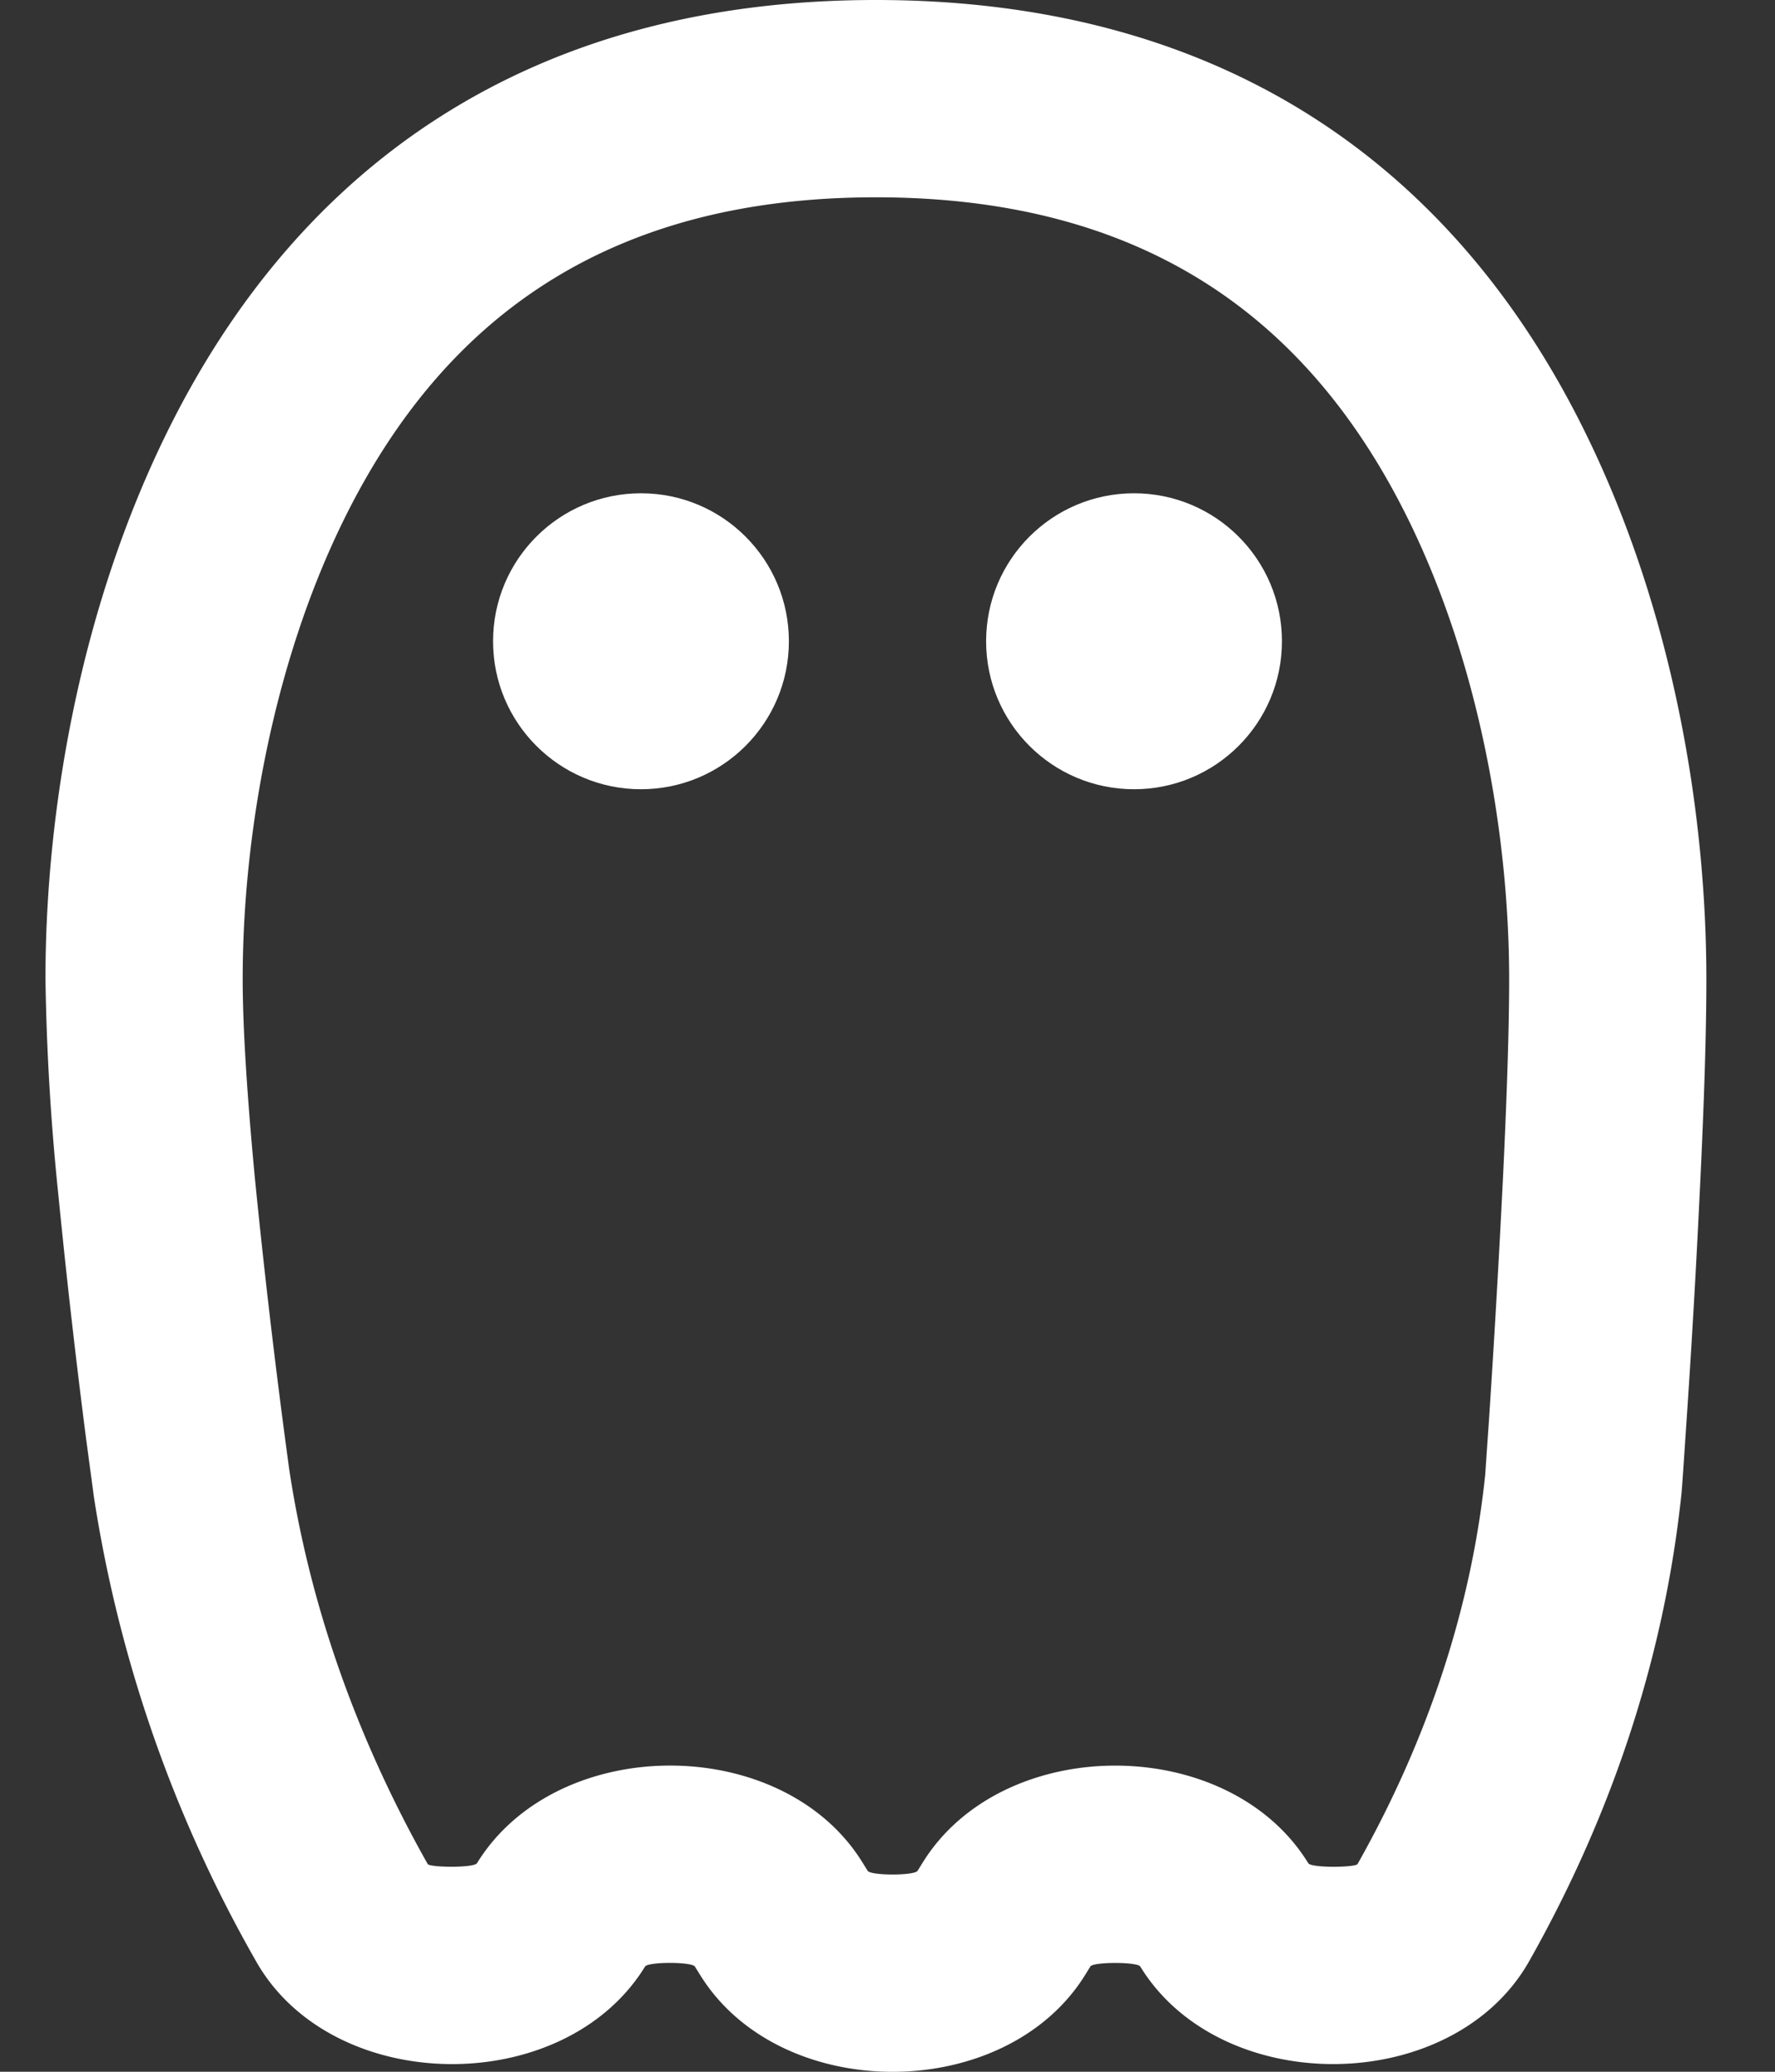 <svg xmlns='http://www.w3.org/2000/svg' width='18' height='21'><rect width="100%" height="100%" fill="#333333" stroke="none"/><g fill='#FFF'><path d='M4.337 18.894c.02.036.47.041.5-.008.812-1.319 3.104-1.319 3.912-.003l.05.08c.03.05.476.05.506 0l.048-.077c.81-1.319 3.103-1.319 3.914 0 .03.05.48.044.5.008.72-1.276 1.156-2.616 1.294-3.943l.038-.55a151.892 151.892 0 0 0 .142-2.452c.04-.83.063-1.522.063-2.022 0-1.445-.3-3.193-1.023-4.662C13.253 3.177 11.549 2 8.882 2c-2.665 0-4.37 1.18-5.399 3.276-.722 1.47-1.022 3.22-1.022 4.65 0 .481.044 1.171.123 2.008a81.335 81.335 0 0 0 .348 2.953c.206 1.37.678 2.718 1.405 4.007zm-1.404-4.003-.002-.01a10.654 10.654 0 0 0 .002.01zm-1.98.287-.078-.58a83.313 83.313 0 0 1-.282-2.475 24.637 24.637 0 0 1-.132-2.196c0-1.71.349-3.745 1.227-5.533C3.038 1.645 5.414 0 8.882 0c3.469 0 5.844 1.64 7.193 4.382.88 1.787 1.229 3.82 1.229 5.545 0 .538-.023 1.258-.065 2.118a116.298 116.298 0 0 1-.145 2.489c-.017.26-.03.454-.041.592-.17 1.636-.691 3.239-1.544 4.75-.773 1.372-3.123 1.398-3.946.057-.03-.048-.477-.048-.506 0l-.048.078c-.81 1.319-3.103 1.319-3.912.003l-.05-.08c-.03-.05-.476-.05-.506 0-.824 1.34-3.173 1.314-3.946-.057a13.68 13.68 0 0 1-1.642-4.699z'/><circle cx='6.5' cy='6.5' r='1.5'/><circle cx='11.5' cy='6.5' r='1.5'/></g></svg>